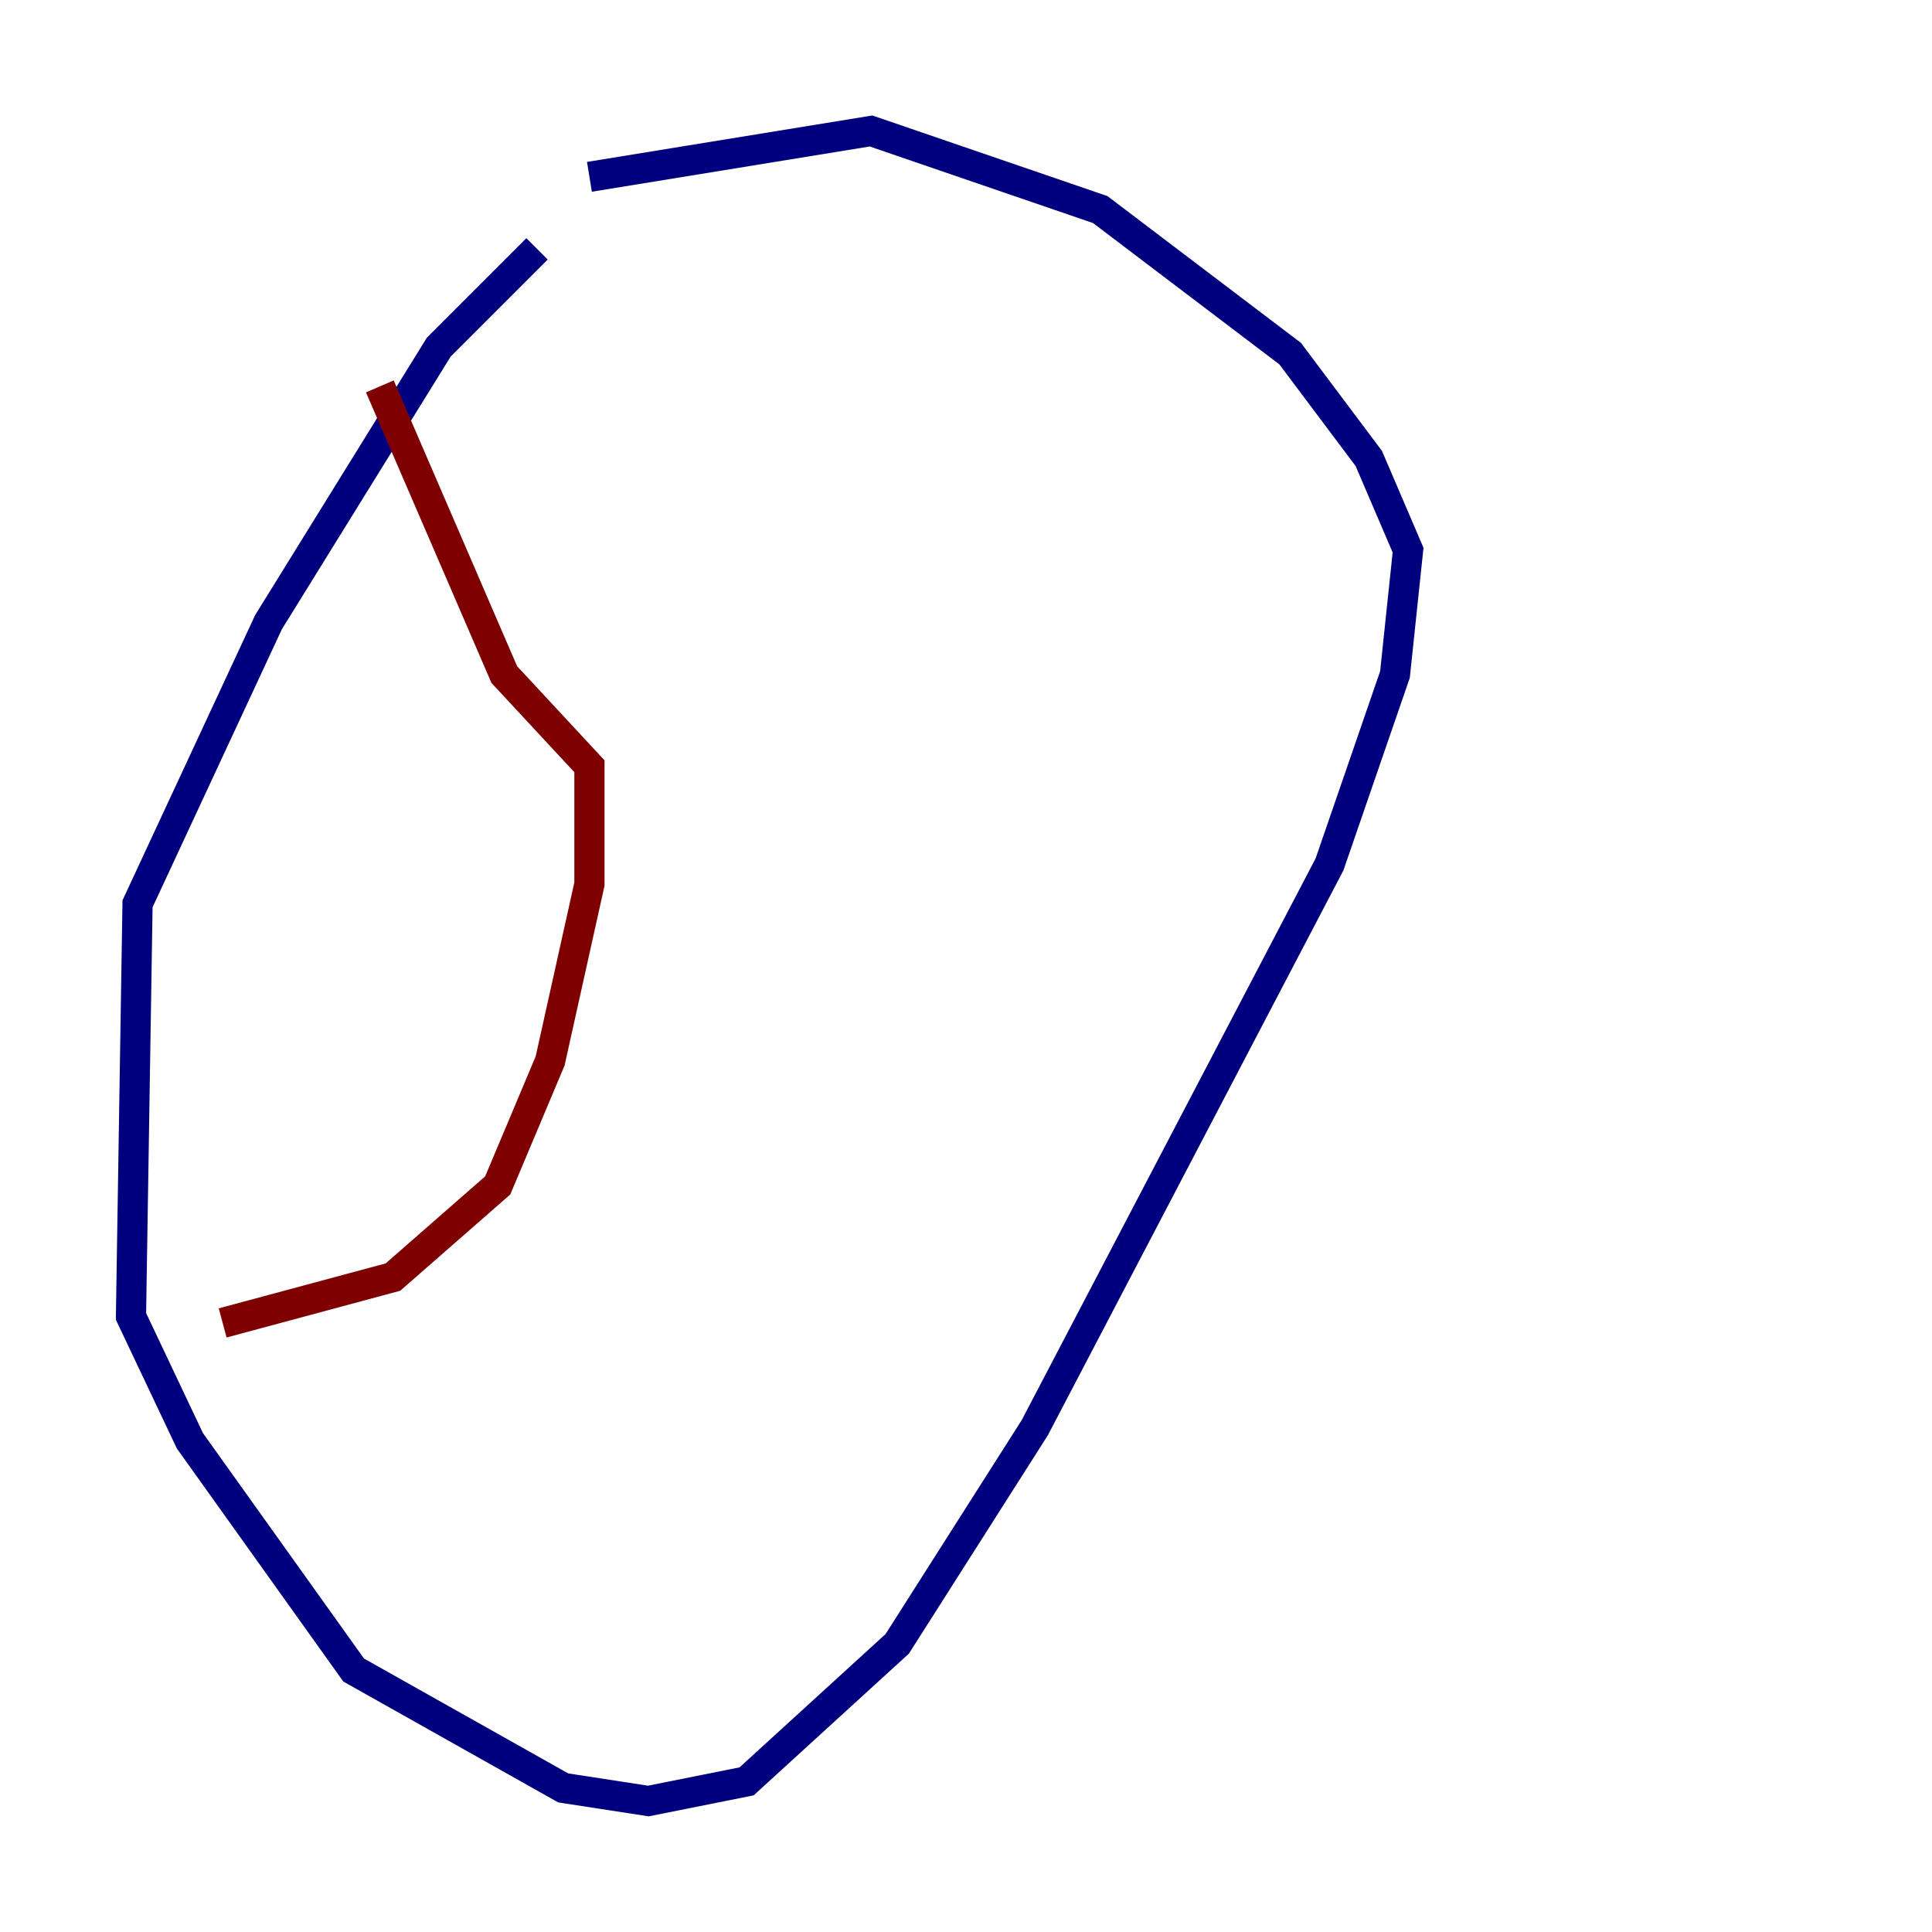 <?xml version="1.0" encoding="utf-8" ?>
<svg baseProfile="tiny" height="128" version="1.2" viewBox="0,0,128,128" width="128" xmlns="http://www.w3.org/2000/svg" xmlns:ev="http://www.w3.org/2001/xml-events" xmlns:xlink="http://www.w3.org/1999/xlink"><defs /><polyline fill="none" points="35.58,16.488 29.071,22.997 17.79,41.22 9.112,59.878 8.678,87.214 12.583,95.458 23.43,110.644 37.315,118.454 42.956,119.322 49.464,118.02 59.444,108.909 68.556,94.59 88.081,57.275 92.42,44.691 93.288,36.447 90.685,30.373 85.478,23.43 72.895,13.885 57.709,8.678 39.051,11.715" stroke="#00007f" stroke-width="2" /><polyline fill="none" points="25.166,25.6 33.41,44.691 39.051,50.766 39.051,58.576 36.447,70.291 32.976,78.536 26.034,84.61 14.752,87.647" stroke="#7f0000" stroke-width="2" /></svg>